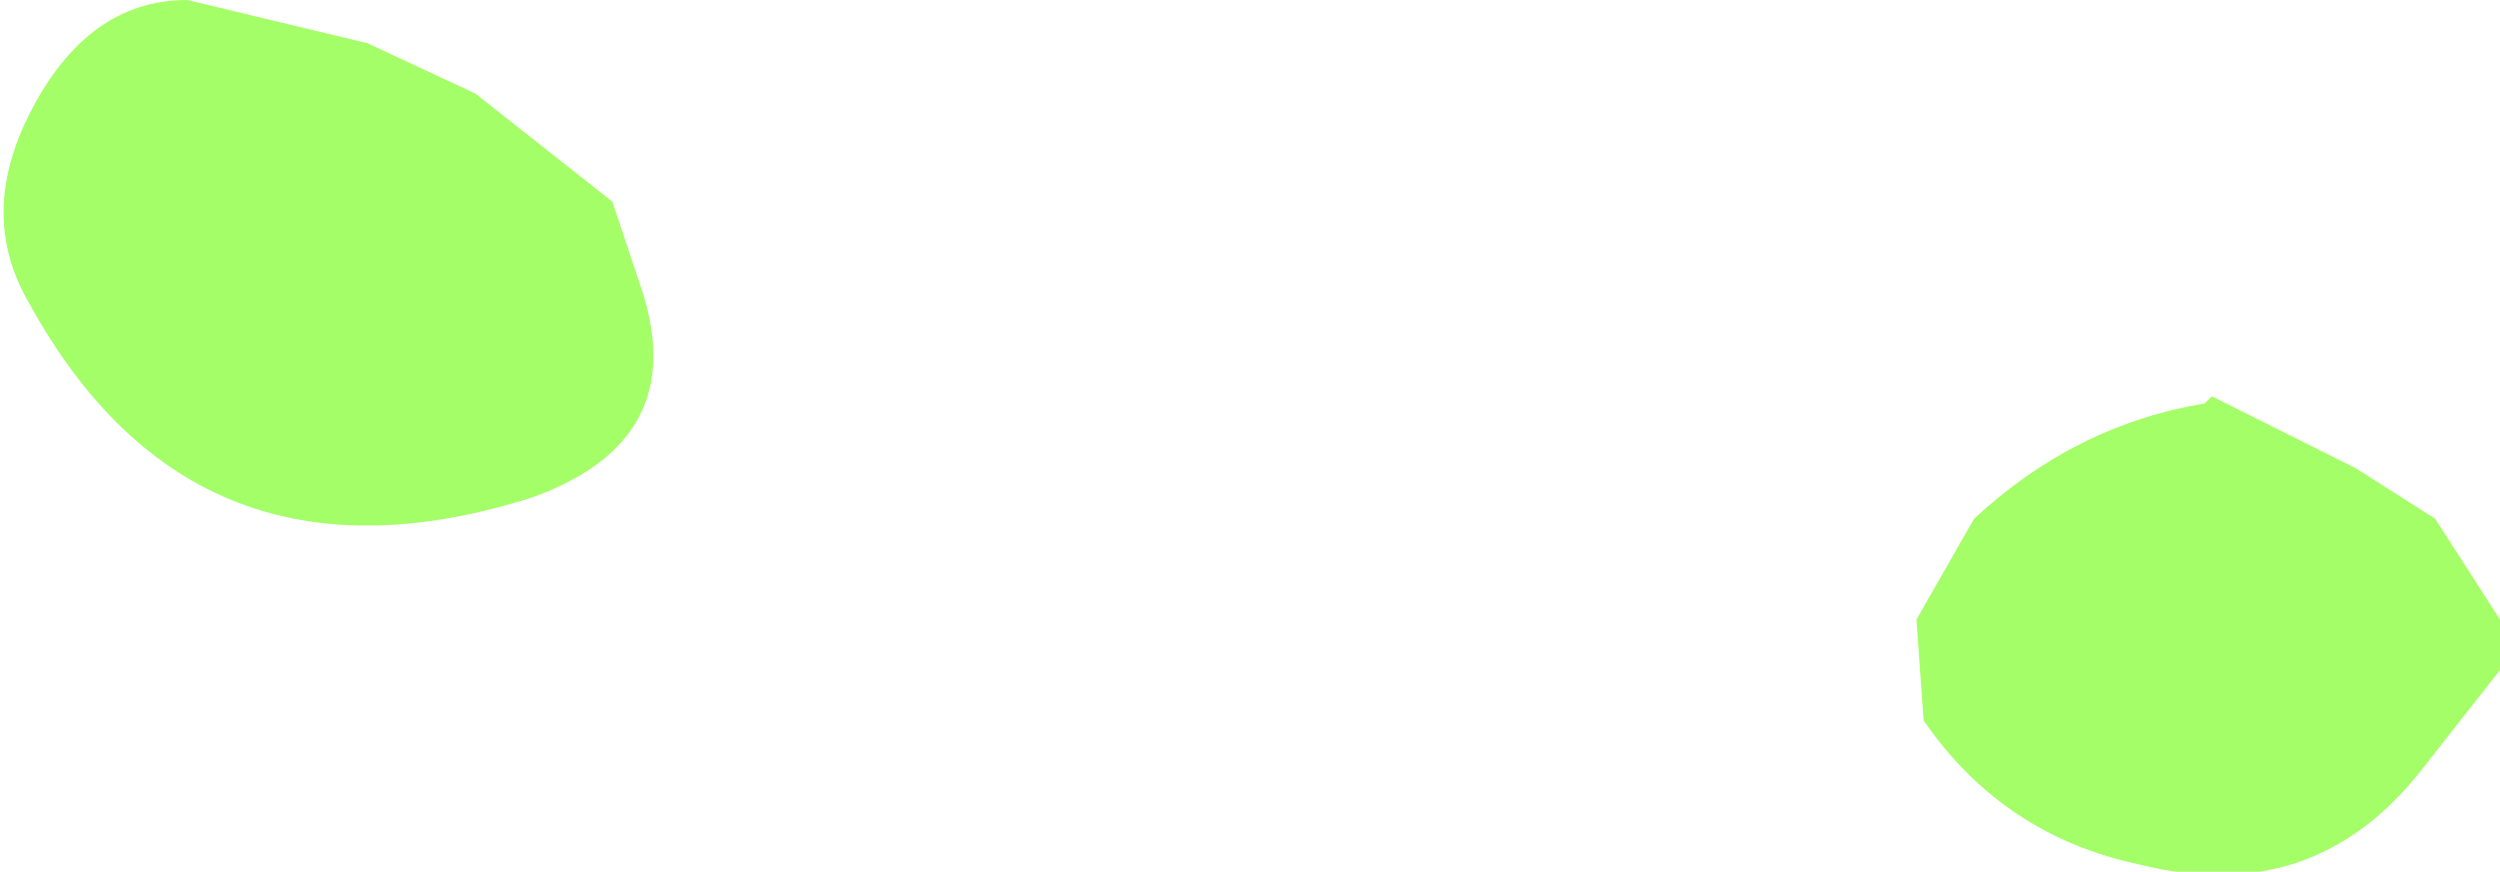 <?xml version="1.0" encoding="UTF-8" standalone="no"?>
<svg xmlns:xlink="http://www.w3.org/1999/xlink" height="6.05px" width="17.35px" xmlns="http://www.w3.org/2000/svg">
  <g transform="matrix(1.0, 0.0, 0.0, 1.0, 8.7, 3.05)">
    <path d="M6.65 -0.3 L7.25 0.0 7.65 0.2 8.2 0.55 8.65 1.25 8.65 1.6 8.1 2.3 Q7.35 3.25 6.15 2.95 5.2 2.75 4.65 1.95 L4.6 1.25 5.0 0.55 Q5.7 -0.1 6.6 -0.25 L6.65 -0.3 M-6.15 -2.75 L-5.4 -2.4 -4.45 -1.65 -4.25 -1.05 Q-3.9 0.0 -5.0 0.4 -7.35 1.15 -8.5 -0.95 -8.85 -1.55 -8.5 -2.25 -8.1 -3.05 -7.4 -3.05 L-6.15 -2.75" fill="#a4fe67" fill-rule="evenodd" stroke="none"/>
  </g>
</svg>
